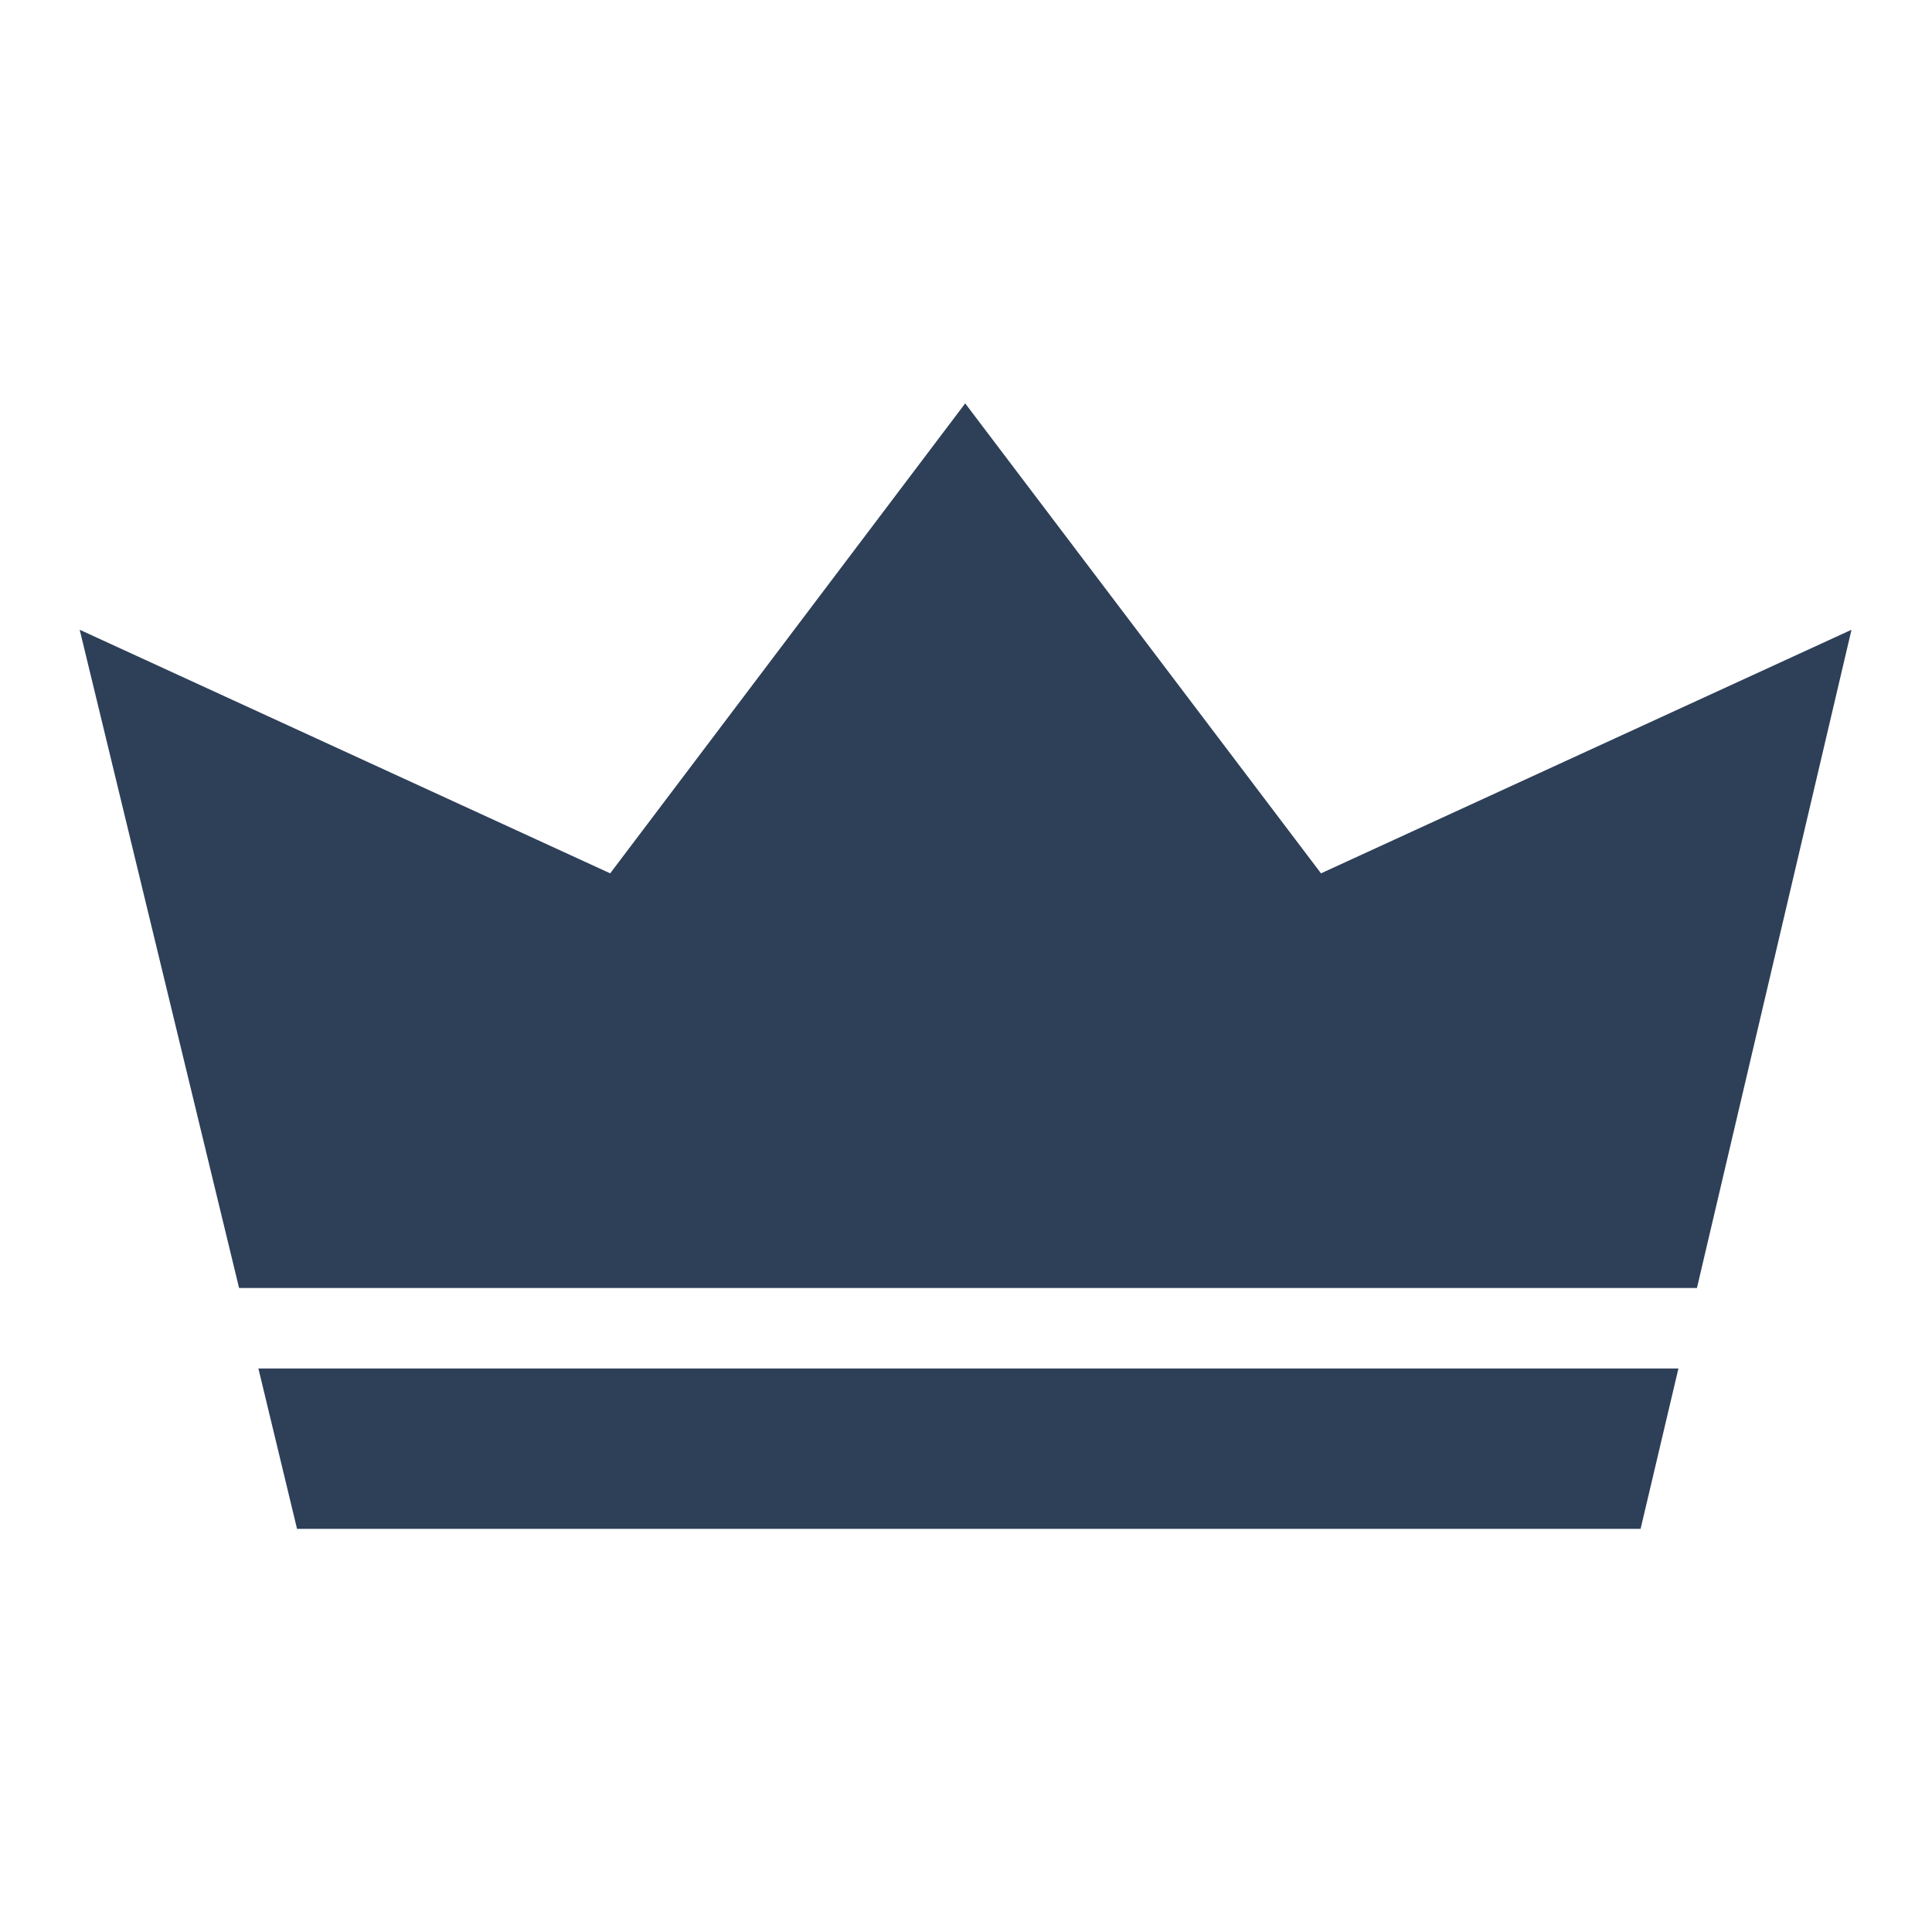 <svg xmlns="http://www.w3.org/2000/svg" width="24" height="24" viewBox="0 0 24 24">
  <defs>
    <style>
      .cls-1 {
        fill: #2e3f58;
        fill-rule: evenodd;
      }
    </style>
  </defs>
  <path id="Administrator_copy_4" data-name="Administrator copy 4" class="cls-1" d="M1405.08,872h-18.11l-1.98-8.177,6.59,3.026,4.41-5.838,4.42,5.838,6.59-3.026Zm-0.23,1-0.47,1.992h-16.69L1387.21,873h17.64Z" transform="translate(-1384 -856)"/>
</svg>
